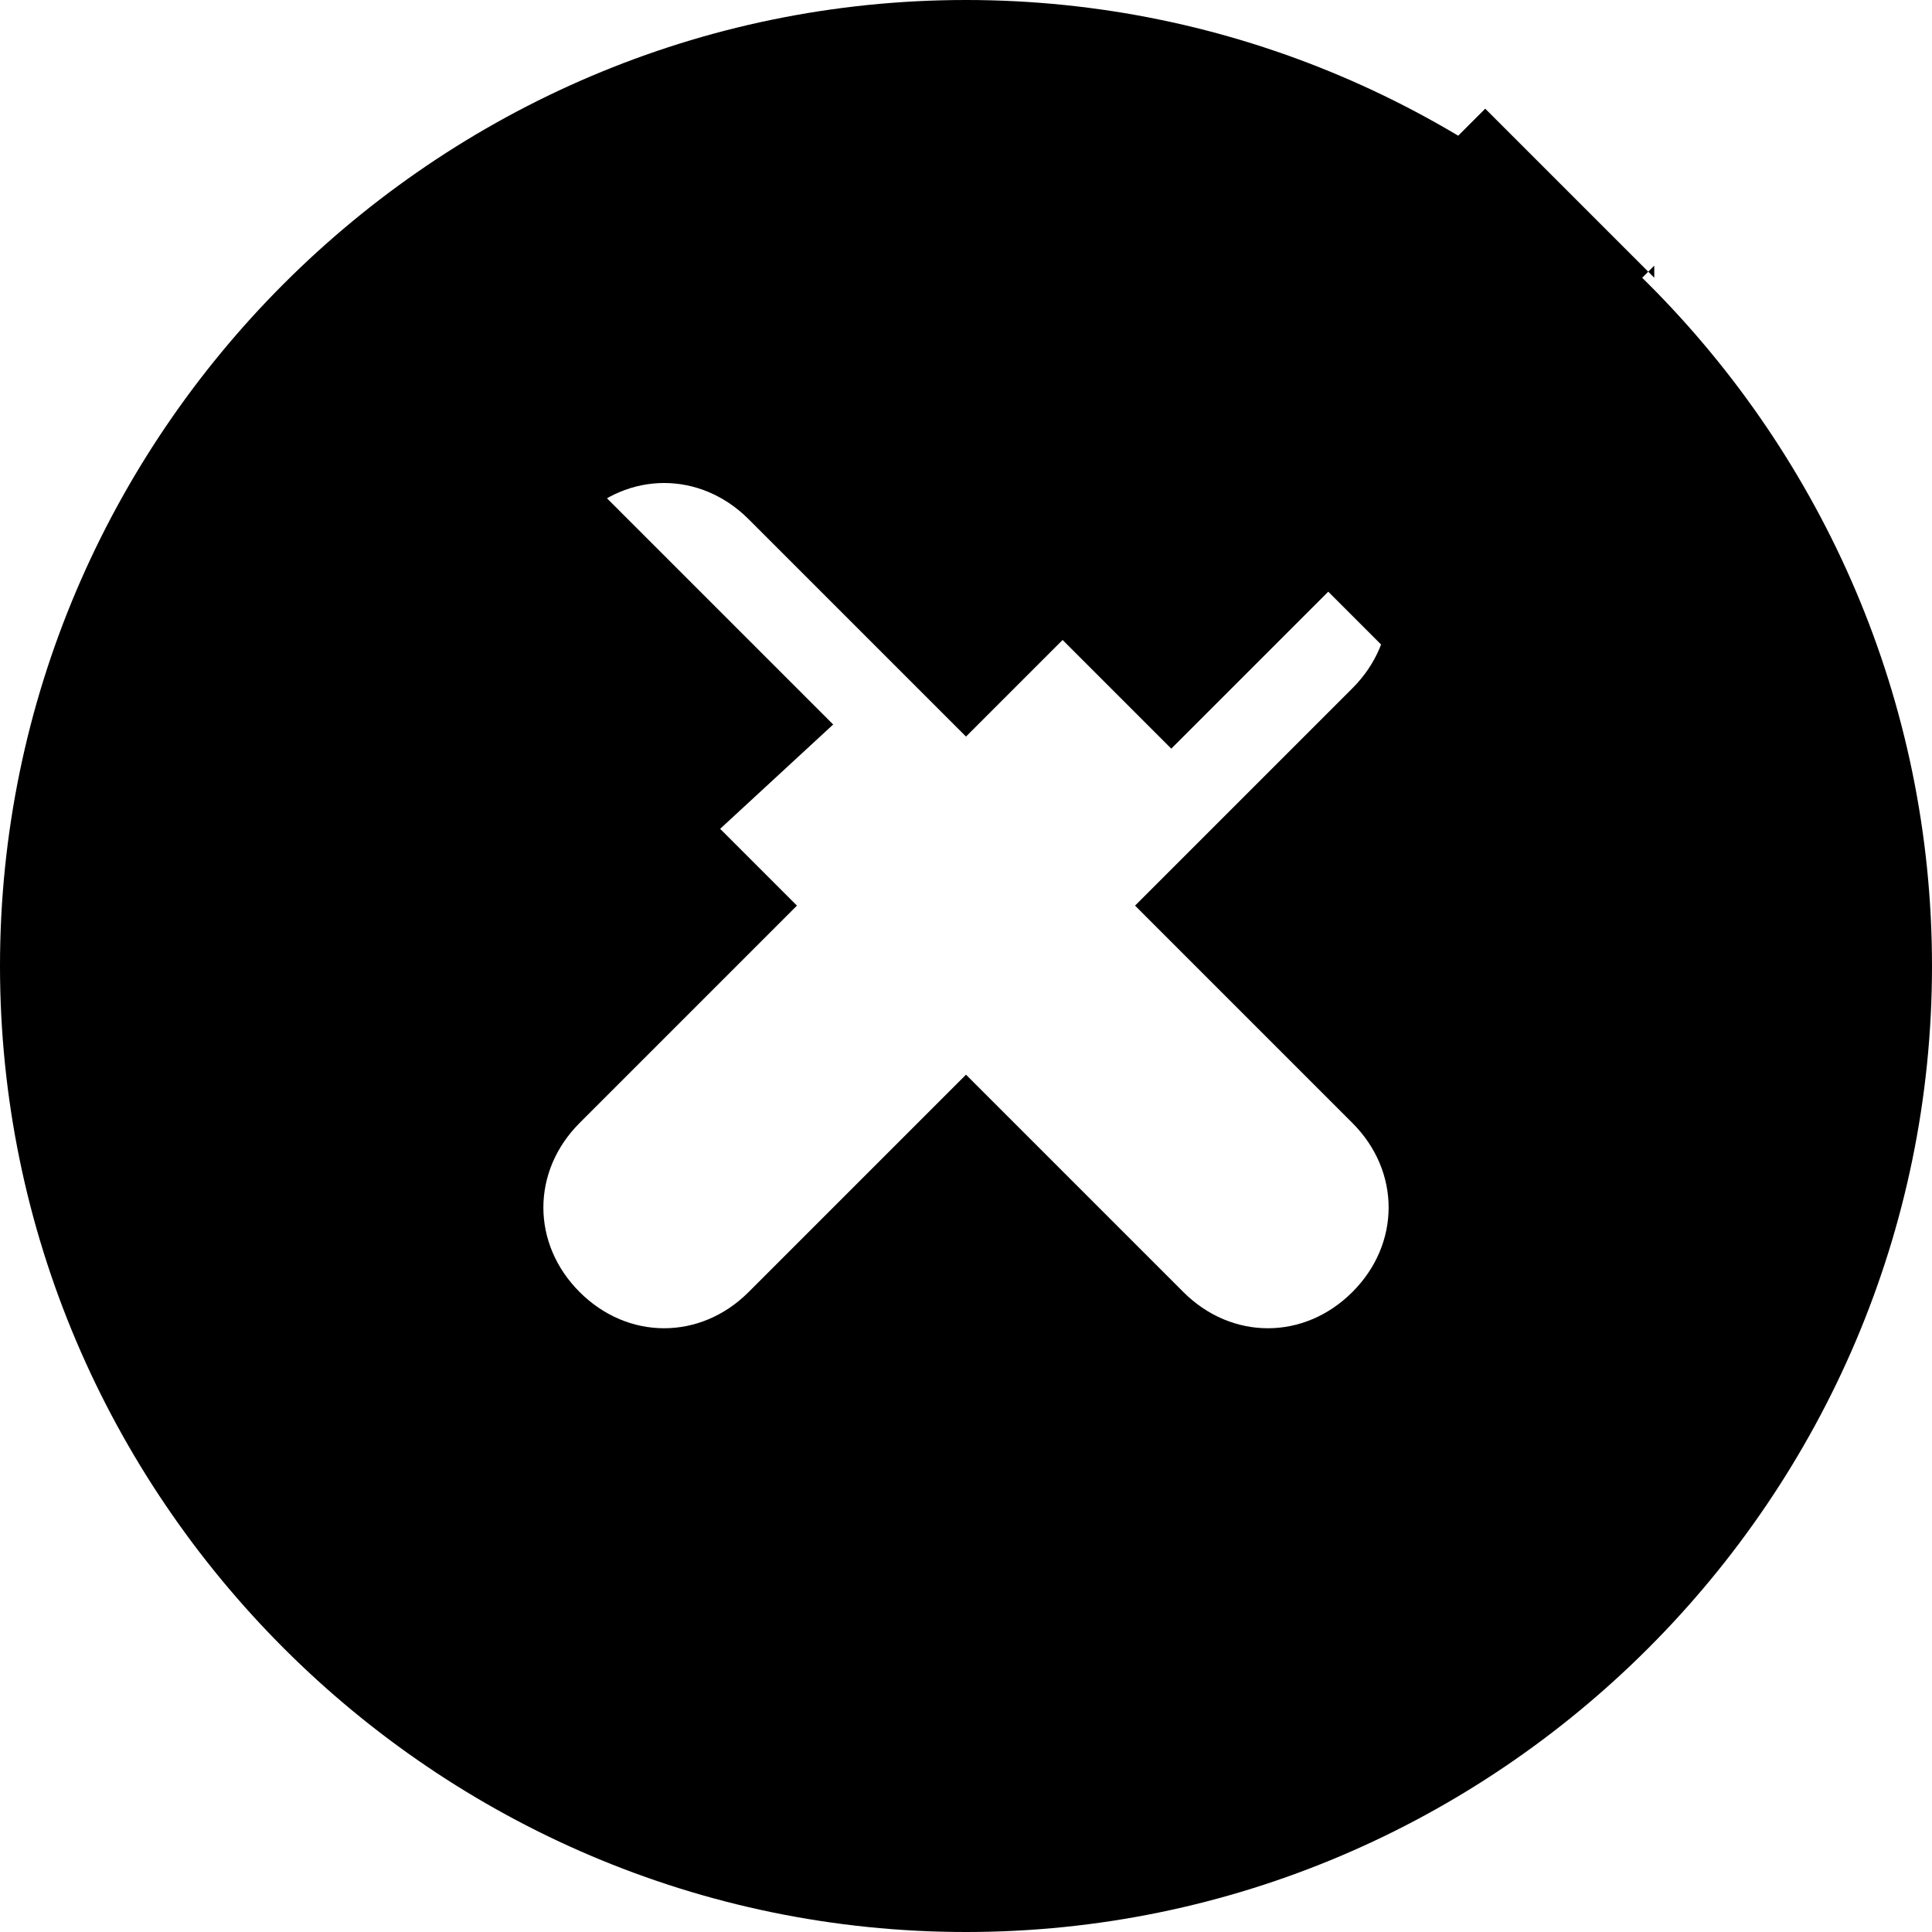 <svg xmlns="http://www.w3.org/2000/svg" viewBox="0 0 16 16" width="16" height="16"><path d="M7.3 6.4L7 6.1L3.7 2.8 2.3 4.2l1.3 1.3-1.3 1.3.4.4c.8.8 2.1.8 2.9 0L6.9 6l.4.4z"/><path d="M13.7 2.3L12.3.9l-1.3 1.3-1.3-1.3L8.3 2.2l1.3 1.3L8.3 4.8l1.4 1.4 1.3-1.3 1.3 1.3 1.4-1.4-1.3-1.3 1.3-1.3z"/><path d="M8 0C3.6 0 0 3.6 0 8s3.6 8 8 8 8-3.6 8-8-3.6-8-8-8zm3.2 10.7c-.4.4-1 .4-1.4 0L8 8.9l-1.8 1.8c-.4.4-1 .4-1.4 0-.4-.4-.4-1 0-1.4L6.6 7.5 4.8 5.7c-.4-.4-.4-1 0-1.4.4-.4 1-.4 1.4 0L8 6.1l1.8-1.8c.4-.4 1-.4 1.4 0 .4.4.4 1 0 1.4L9.4 7.5l1.8 1.8c.4.4.4 1 0 1.4z"/></svg>